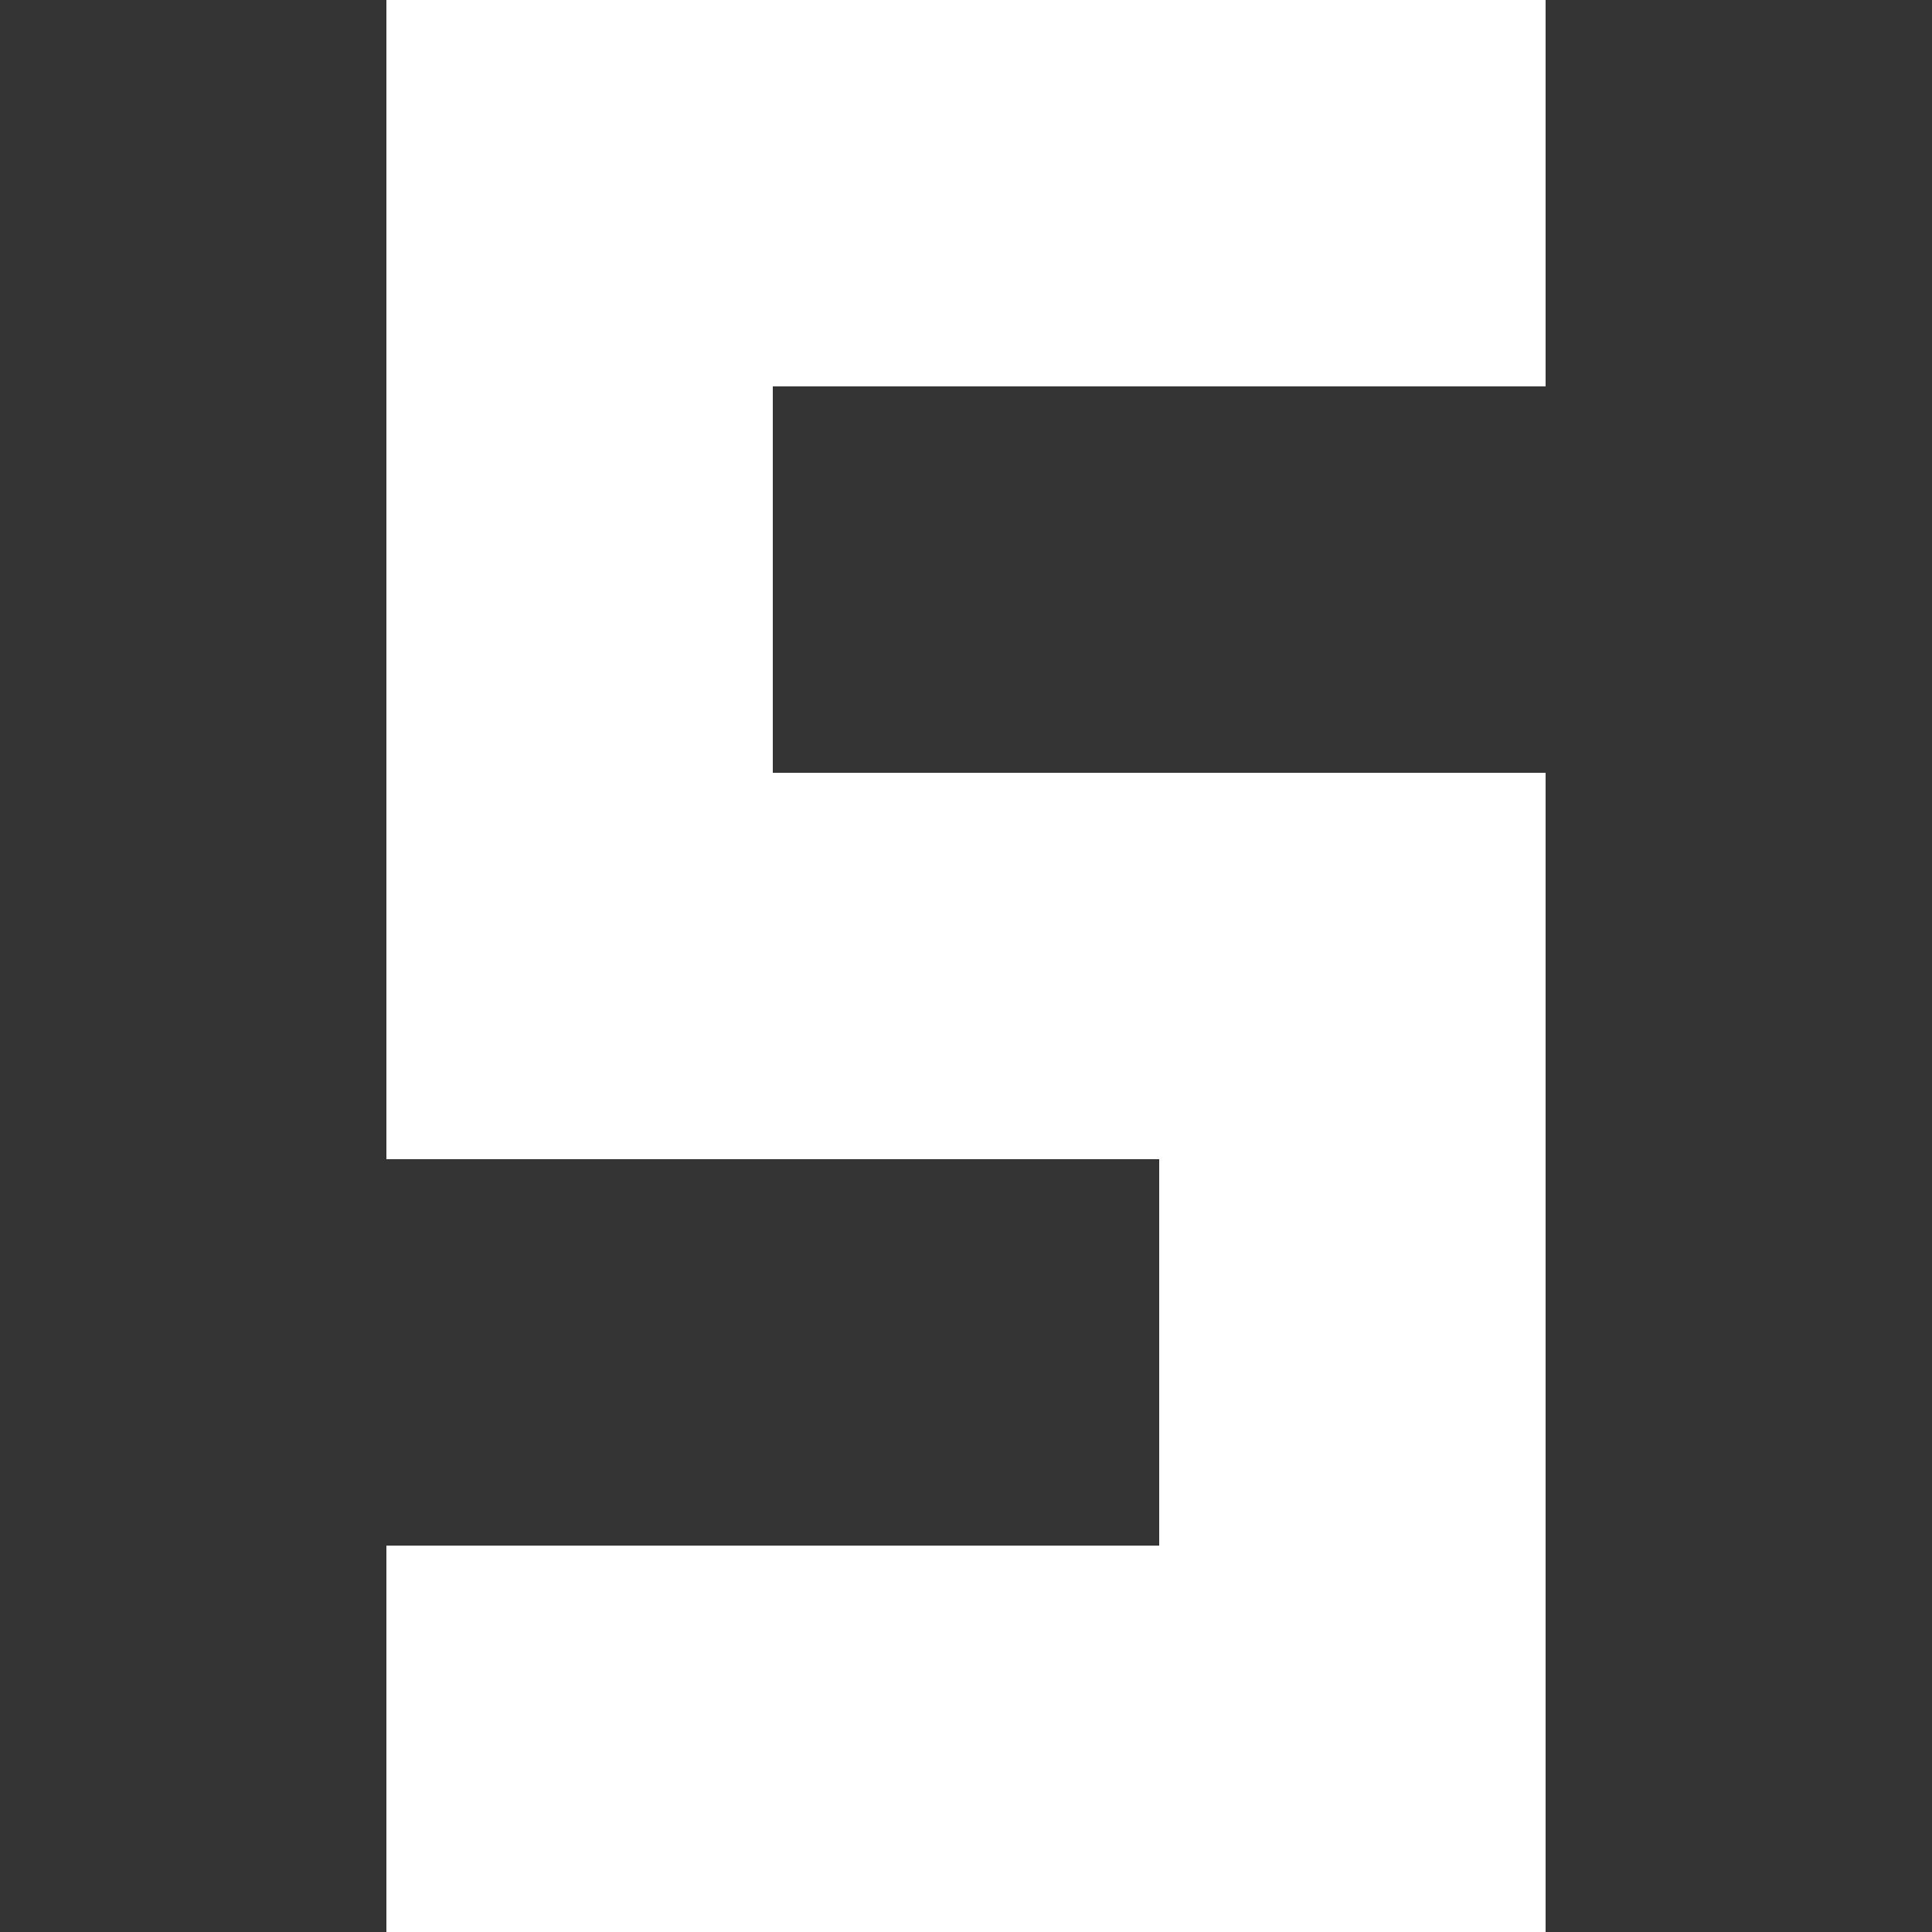 <svg width="500" height="500" viewBox="0 0 500 500" fill="none" xmlns="http://www.w3.org/2000/svg">
<rect x="0" y="0" width="500" height="500" fill="#333333" stroke="none"/>
<path d="M100 0H400V100H200V200H400V500H100V400H300V300H100V0Z" fill="white"/>
</svg>
